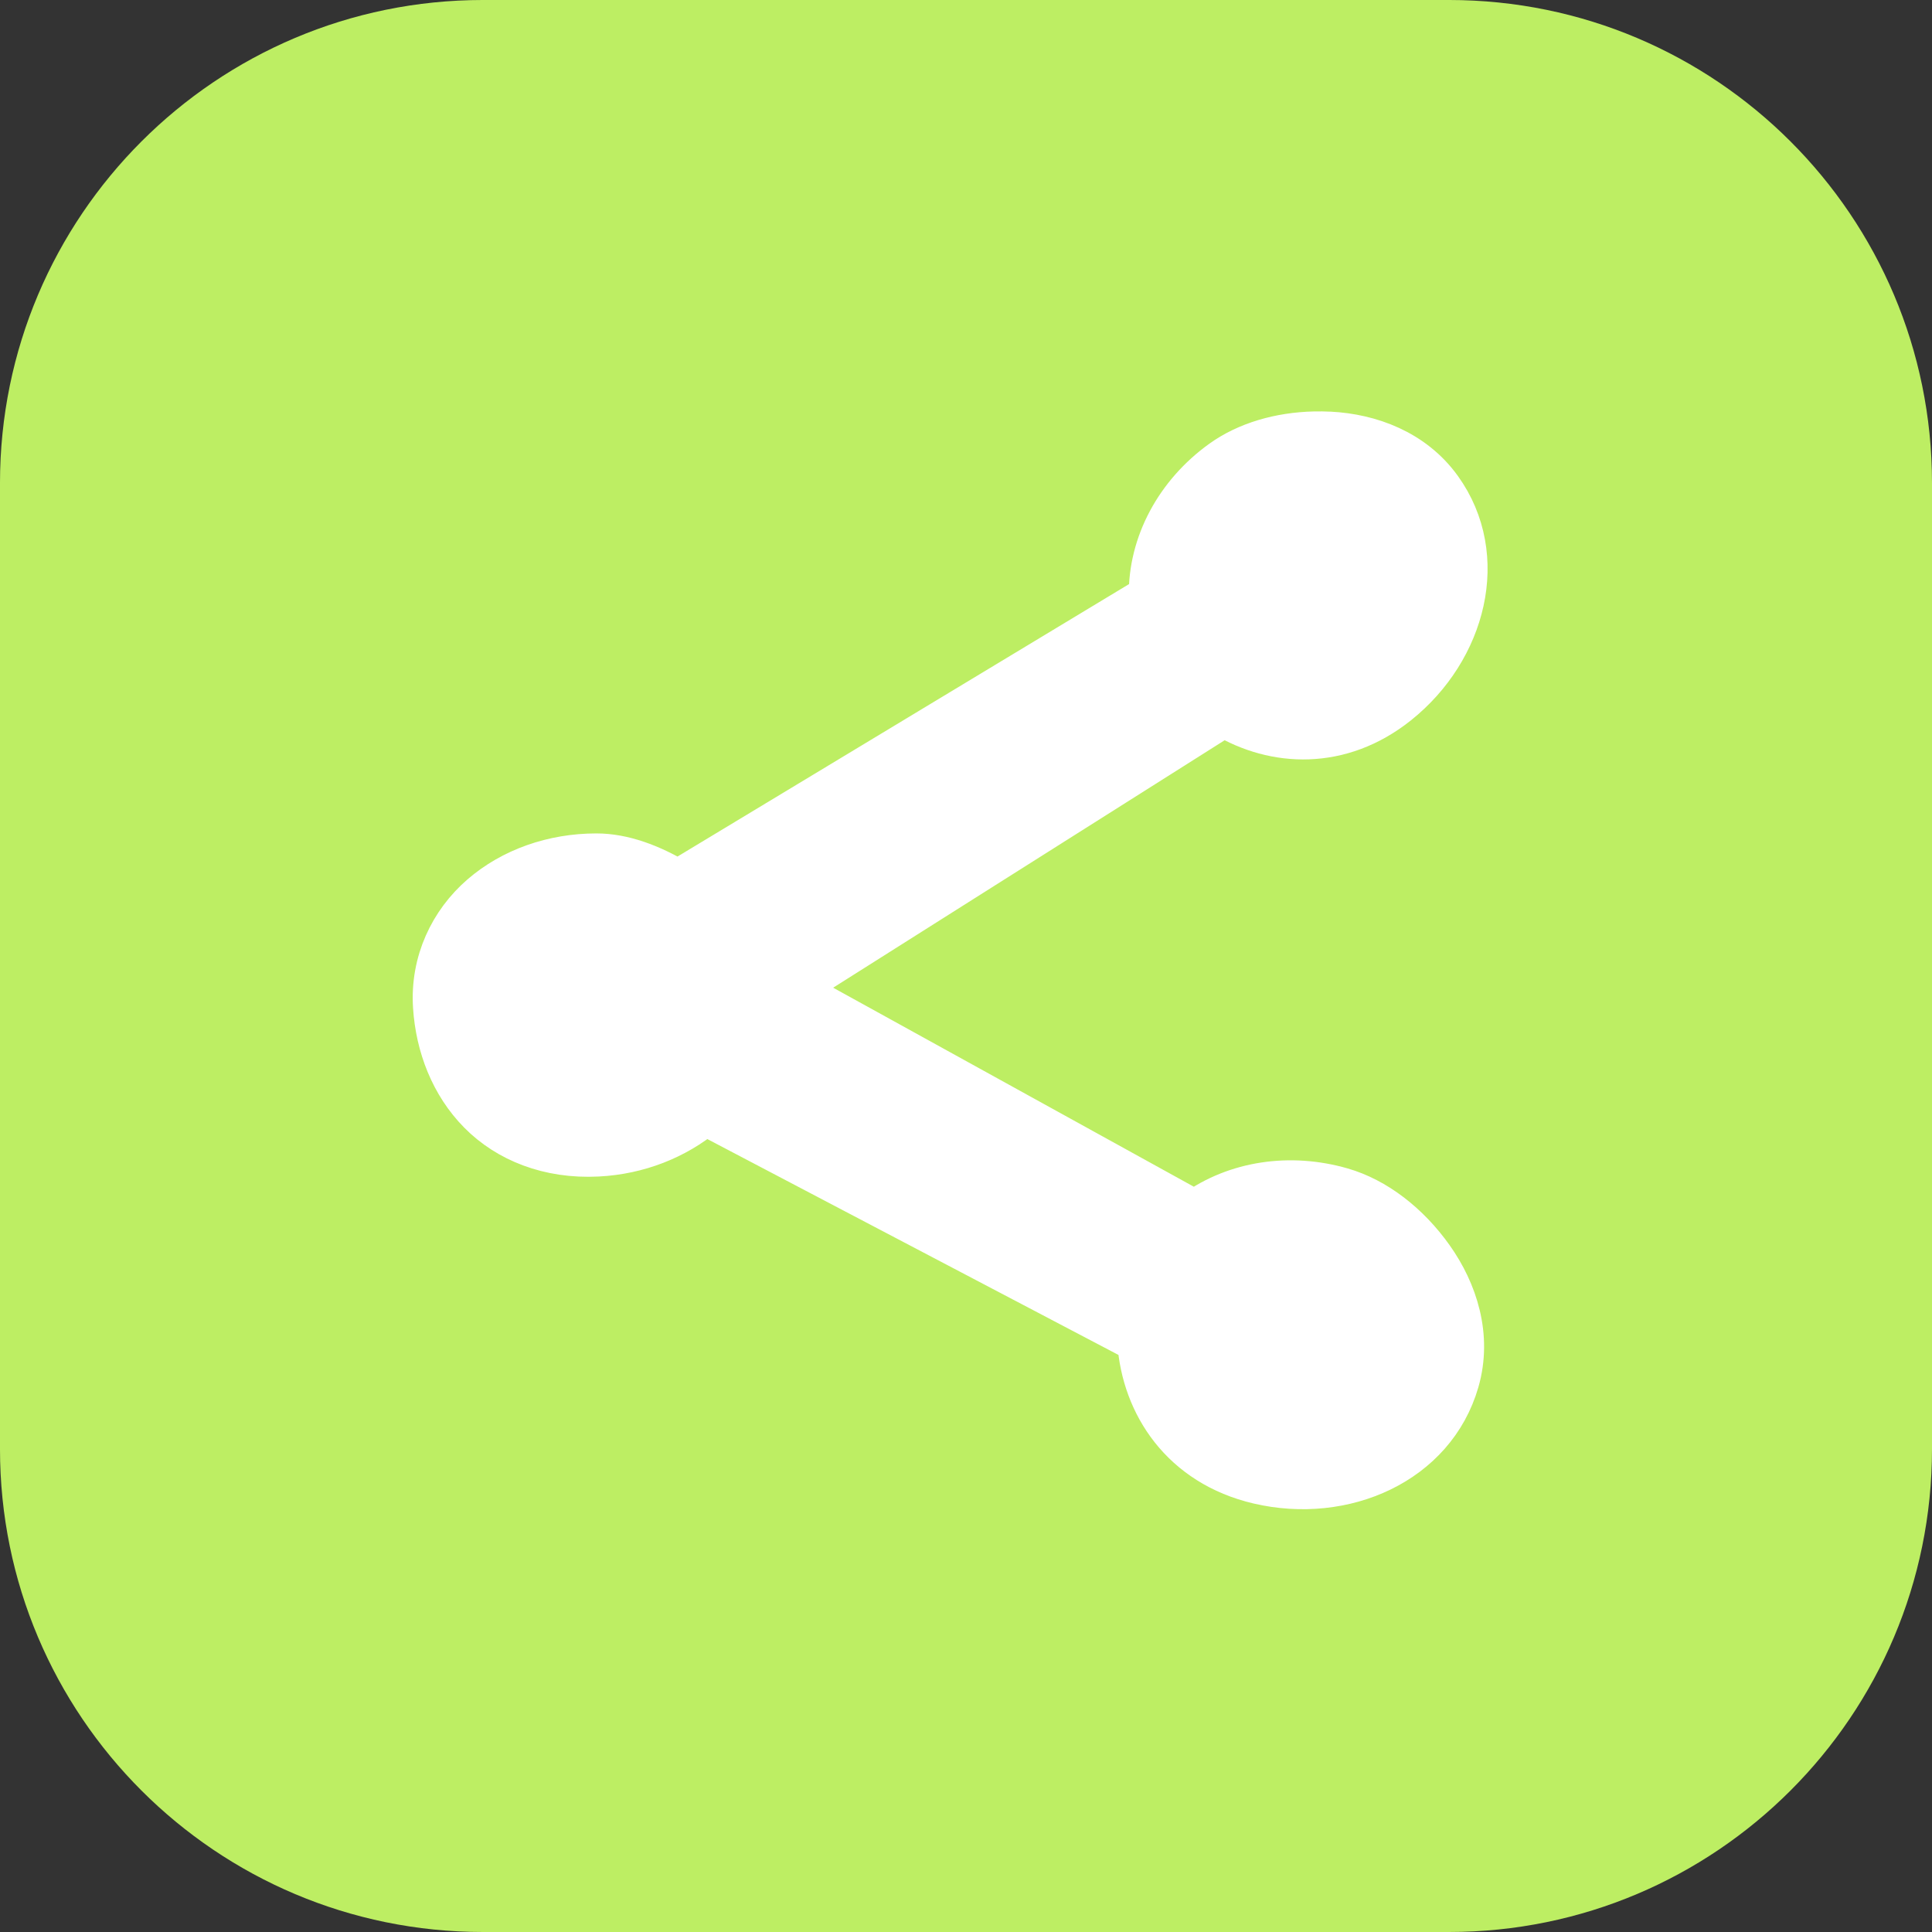 <svg xmlns="http://www.w3.org/2000/svg" x="0px" y="0px" width="100" height="100" viewBox="0,0,256,256">
<rect x="0" y="0" width="256" height="256" fill="#333333" stroke="none"/>
<g transform="translate(38.4,38.4) scale(0.7,0.7)"><g fill="#bdee63" fill-rule="nonzero" stroke="none" stroke-width="1" stroke-linecap="butt" stroke-linejoin="miter" stroke-miterlimit="10" stroke-dasharray="" stroke-dashoffset="0" font-family="none" font-weight="none" font-size="none" text-anchor="none" style="mix-blend-mode: normal"><path d="M36.571,310.857c-50.495,0 -91.429,-40.934 -91.429,-91.429v-182.857c0,-50.495 40.934,-91.429 91.429,-91.429h182.857c50.495,0 91.429,40.934 91.429,91.429v182.857c0,50.495 -40.934,91.429 -91.429,91.429z" id="shape"></path></g><g fill="#ffffff" fill-rule="nonzero" stroke="none" stroke-width="none" stroke-linecap="butt" stroke-linejoin="none" stroke-miterlimit="10" stroke-dasharray="" stroke-dashoffset="0" font-family="none" font-weight="none" font-size="none" text-anchor="none" style="mix-blend-mode: normal"><path transform="scale(2.56,2.56)" d="M76.889,10.508c3.011,0.153 6.244,1.318 8.266,4.135c3.64,5.071 1.813,12.025 -3.188,16.018c-4.248,3.392 -9.171,3.13 -12.893,0.904l-31.842,20.127l29.682,16.379c3.026,-2.162 7.051,-2.769 10.895,-1.66c2.532,0.73 4.95,2.594 6.729,5.102c1.778,2.507 2.884,5.828 1.906,9.219c-1.762,6.11 -8.479,9.038 -14.834,7.553c-5.701,-1.333 -8.601,-5.818 -8.924,-10.479l-31.963,-16.783c-2.149,1.778 -4.915,2.89 -7.951,3.045c-3.647,0.187 -6.725,-1.063 -8.803,-3.166c-2.078,-2.103 -3.168,-4.949 -3.359,-7.889c-0.218,-3.344 1.23,-6.308 3.504,-8.277c2.274,-1.969 5.331,-3.039 8.557,-3.039c2,0 4.073,0.788 6.021,1.947l34.846,-21.025c-0.054,-3.865 1.967,-7.608 5.334,-10.023c1.841,-1.322 4.293,-2.044 6.895,-2.102c0.372,-0.008 0.747,-0.003 1.123,0.016z" id="strokeMainSVG" stroke="#ffffff" stroke-width="3" stroke-linejoin="round"></path><g transform="scale(2.56,2.56)" stroke="none" stroke-width="1" stroke-linejoin="miter"><path d="M75.766,10.492c-2.601,0.058 -5.054,0.78 -6.895,2.102c-3.367,2.416 -5.388,6.158 -5.334,10.023l-34.846,21.025c-1.948,-1.16 -4.022,-1.947 -6.021,-1.947c-3.226,0 -6.283,1.07 -8.557,3.039c-2.274,1.969 -3.722,4.933 -3.504,8.277c0.191,2.94 1.281,5.786 3.359,7.889c2.078,2.103 5.156,3.353 8.803,3.166c3.036,-0.155 5.802,-1.267 7.951,-3.045l31.963,16.783c0.323,4.661 3.223,9.146 8.924,10.479c6.355,1.486 13.072,-1.443 14.834,-7.553c0.977,-3.391 -0.128,-6.711 -1.906,-9.219c-1.778,-2.507 -4.197,-4.371 -6.729,-5.102c-3.844,-1.108 -7.868,-0.502 -10.895,1.66l-29.682,-16.379l31.842,-20.127c3.721,2.226 8.645,2.487 12.893,-0.904c5.001,-3.993 6.827,-10.946 3.188,-16.018c-2.022,-2.817 -5.255,-3.982 -8.266,-4.135c-0.376,-0.019 -0.751,-0.024 -1.123,-0.016zM75.877,14.496c0.27,-0.01 0.54,-0.008 0.809,0.006c2.15,0.109 4.074,0.878 5.219,2.473c1.45,2.021 1.531,4.604 0.438,6.967l-0.578,-0.768c-0.201,-0.275 -0.527,-0.429 -0.867,-0.408c-0.37,0.022 -0.698,0.247 -0.851,0.585c-0.153,0.338 -0.107,0.733 0.121,1.026l1.055,1.4c-0.492,0.628 -1.076,1.22 -1.75,1.758c-0.092,0.073 -0.182,0.135 -0.273,0.203l-0.584,-1.992c-0.12,-0.433 -0.514,-0.732 -0.963,-0.732c-0.317,0 -0.616,0.151 -0.804,0.406c-0.188,0.255 -0.244,0.585 -0.151,0.888l0.732,2.504c-0.984,0.449 -1.934,0.645 -2.848,0.623l0.104,-3.881c0.011,-0.27 -0.089,-0.533 -0.275,-0.728c-0.186,-0.196 -0.444,-0.308 -0.714,-0.311c-0.552,-0.006 -1.004,0.435 -1.012,0.986l-0.096,3.539c-0.822,-0.303 -1.608,-0.764 -2.354,-1.355c-0.666,-0.529 -1.593,-0.579 -2.312,-0.125l-35.686,22.557c-0.598,0.378 -0.951,1.043 -0.93,1.75c0.021,0.707 0.413,1.35 1.032,1.692l33.727,18.611c0.771,0.425 1.73,0.296 2.361,-0.318c1.853,-1.805 5.088,-2.519 8.275,-1.6c1.309,0.378 3.293,1.768 4.572,3.572c1.28,1.804 1.887,3.853 1.326,5.799c-0.153,0.529 -0.373,1.019 -0.641,1.477l-0.662,-1.723c-0.143,-0.388 -0.509,-0.647 -0.922,-0.654c-0.335,-0.006 -0.65,0.157 -0.84,0.432c-0.19,0.276 -0.23,0.628 -0.105,0.939l1.053,2.738c-0.878,0.733 -1.952,1.27 -3.154,1.568l0.225,-2.012c0.036,-0.285 -0.053,-0.573 -0.243,-0.788c-0.191,-0.215 -0.465,-0.338 -0.753,-0.337c-0.514,0.002 -0.943,0.393 -0.992,0.904l-0.279,2.502c-0.892,0.024 -1.82,-0.062 -2.766,-0.283c-0.437,-0.102 -0.838,-0.229 -1.221,-0.365l2.596,-3.631c0.222,-0.303 0.256,-0.705 0.088,-1.04c-0.168,-0.336 -0.511,-0.549 -0.886,-0.551c-0.33,-0.002 -0.64,0.159 -0.828,0.43l-2.793,3.906c-0.372,-0.245 -0.705,-0.514 -1,-0.803l1.213,-1.635c0.229,-0.299 0.27,-0.701 0.107,-1.04c-0.163,-0.339 -0.502,-0.558 -0.879,-0.567c-0.33,-0.008 -0.643,0.148 -0.836,0.416l-0.832,1.121c-0.578,-1.189 -0.794,-2.559 -0.725,-4.021c0.036,-0.776 -0.381,-1.502 -1.068,-1.863l-34.078,-17.896c-0.802,-0.421 -1.787,-0.25 -2.4,0.416c-1.455,1.577 -3.767,2.675 -6.408,2.811c-0.336,0.017 -0.658,0.02 -0.967,0.008l0.801,-1.365c0.185,-0.307 0.193,-0.689 0.019,-1.003c-0.174,-0.313 -0.502,-0.51 -0.861,-0.515c-0.365,-0.006 -0.704,0.188 -0.885,0.506l-1.184,2.018c-0.848,-0.268 -1.572,-0.666 -2.186,-1.176l1.504,-1.744c0.262,-0.295 0.326,-0.716 0.163,-1.076c-0.162,-0.359 -0.521,-0.59 -0.915,-0.588c-0.295,0.001 -0.574,0.132 -0.764,0.357l-1.33,1.543c-0.784,-1.194 -1.259,-2.678 -1.363,-4.285c-0.137,-2.102 0.67,-3.731 2.129,-4.994c1.459,-1.263 3.611,-2.062 5.939,-2.062c1.237,0 3.283,0.661 4.916,1.855c0.651,0.475 1.523,0.514 2.213,0.098l36.746,-22.174c0.7,-0.422 1.072,-1.227 0.941,-2.033c-0.418,-2.579 0.982,-5.636 3.717,-7.598c0.001,0 0.001,0 0.002,0c0.473,-0.339 1.185,-0.657 2.01,-0.902l0.805,1.854c0.137,0.336 0.445,0.572 0.805,0.616c0.36,0.044 0.716,-0.111 0.93,-0.404c0.214,-0.293 0.252,-0.68 0.099,-1.009l-0.631,-1.453c0.217,-0.022 0.435,-0.041 0.654,-0.049zM21.389,48.523c-0.527,0 -0.955,0.428 -0.955,0.955c0,0.527 0.428,0.955 0.955,0.955c0.527,0 0.955,-0.428 0.955,-0.955c0,-0.527 -0.428,-0.955 -0.955,-0.955zM26.164,52.729c-0.527,0 -0.955,0.428 -0.955,0.955c0,0.527 0.428,0.955 0.955,0.955c0.527,0 0.955,-0.428 0.955,-0.955c0,-0.527 -0.428,-0.955 -0.955,-0.955zM75.162,73.043c-0.351,-0.015 -0.682,0.163 -0.861,0.465c-0.18,0.301 -0.18,0.677 0,0.979c0.18,0.301 0.511,0.48 0.861,0.465c0.351,0.015 0.682,-0.163 0.861,-0.465c0.18,-0.301 0.18,-0.677 0,-0.979c-0.18,-0.301 -0.511,-0.48 -0.861,-0.465z"></path></g></g></g>
</svg>
<!-- https://icons8.com.br/icon/set/share/quill -->
